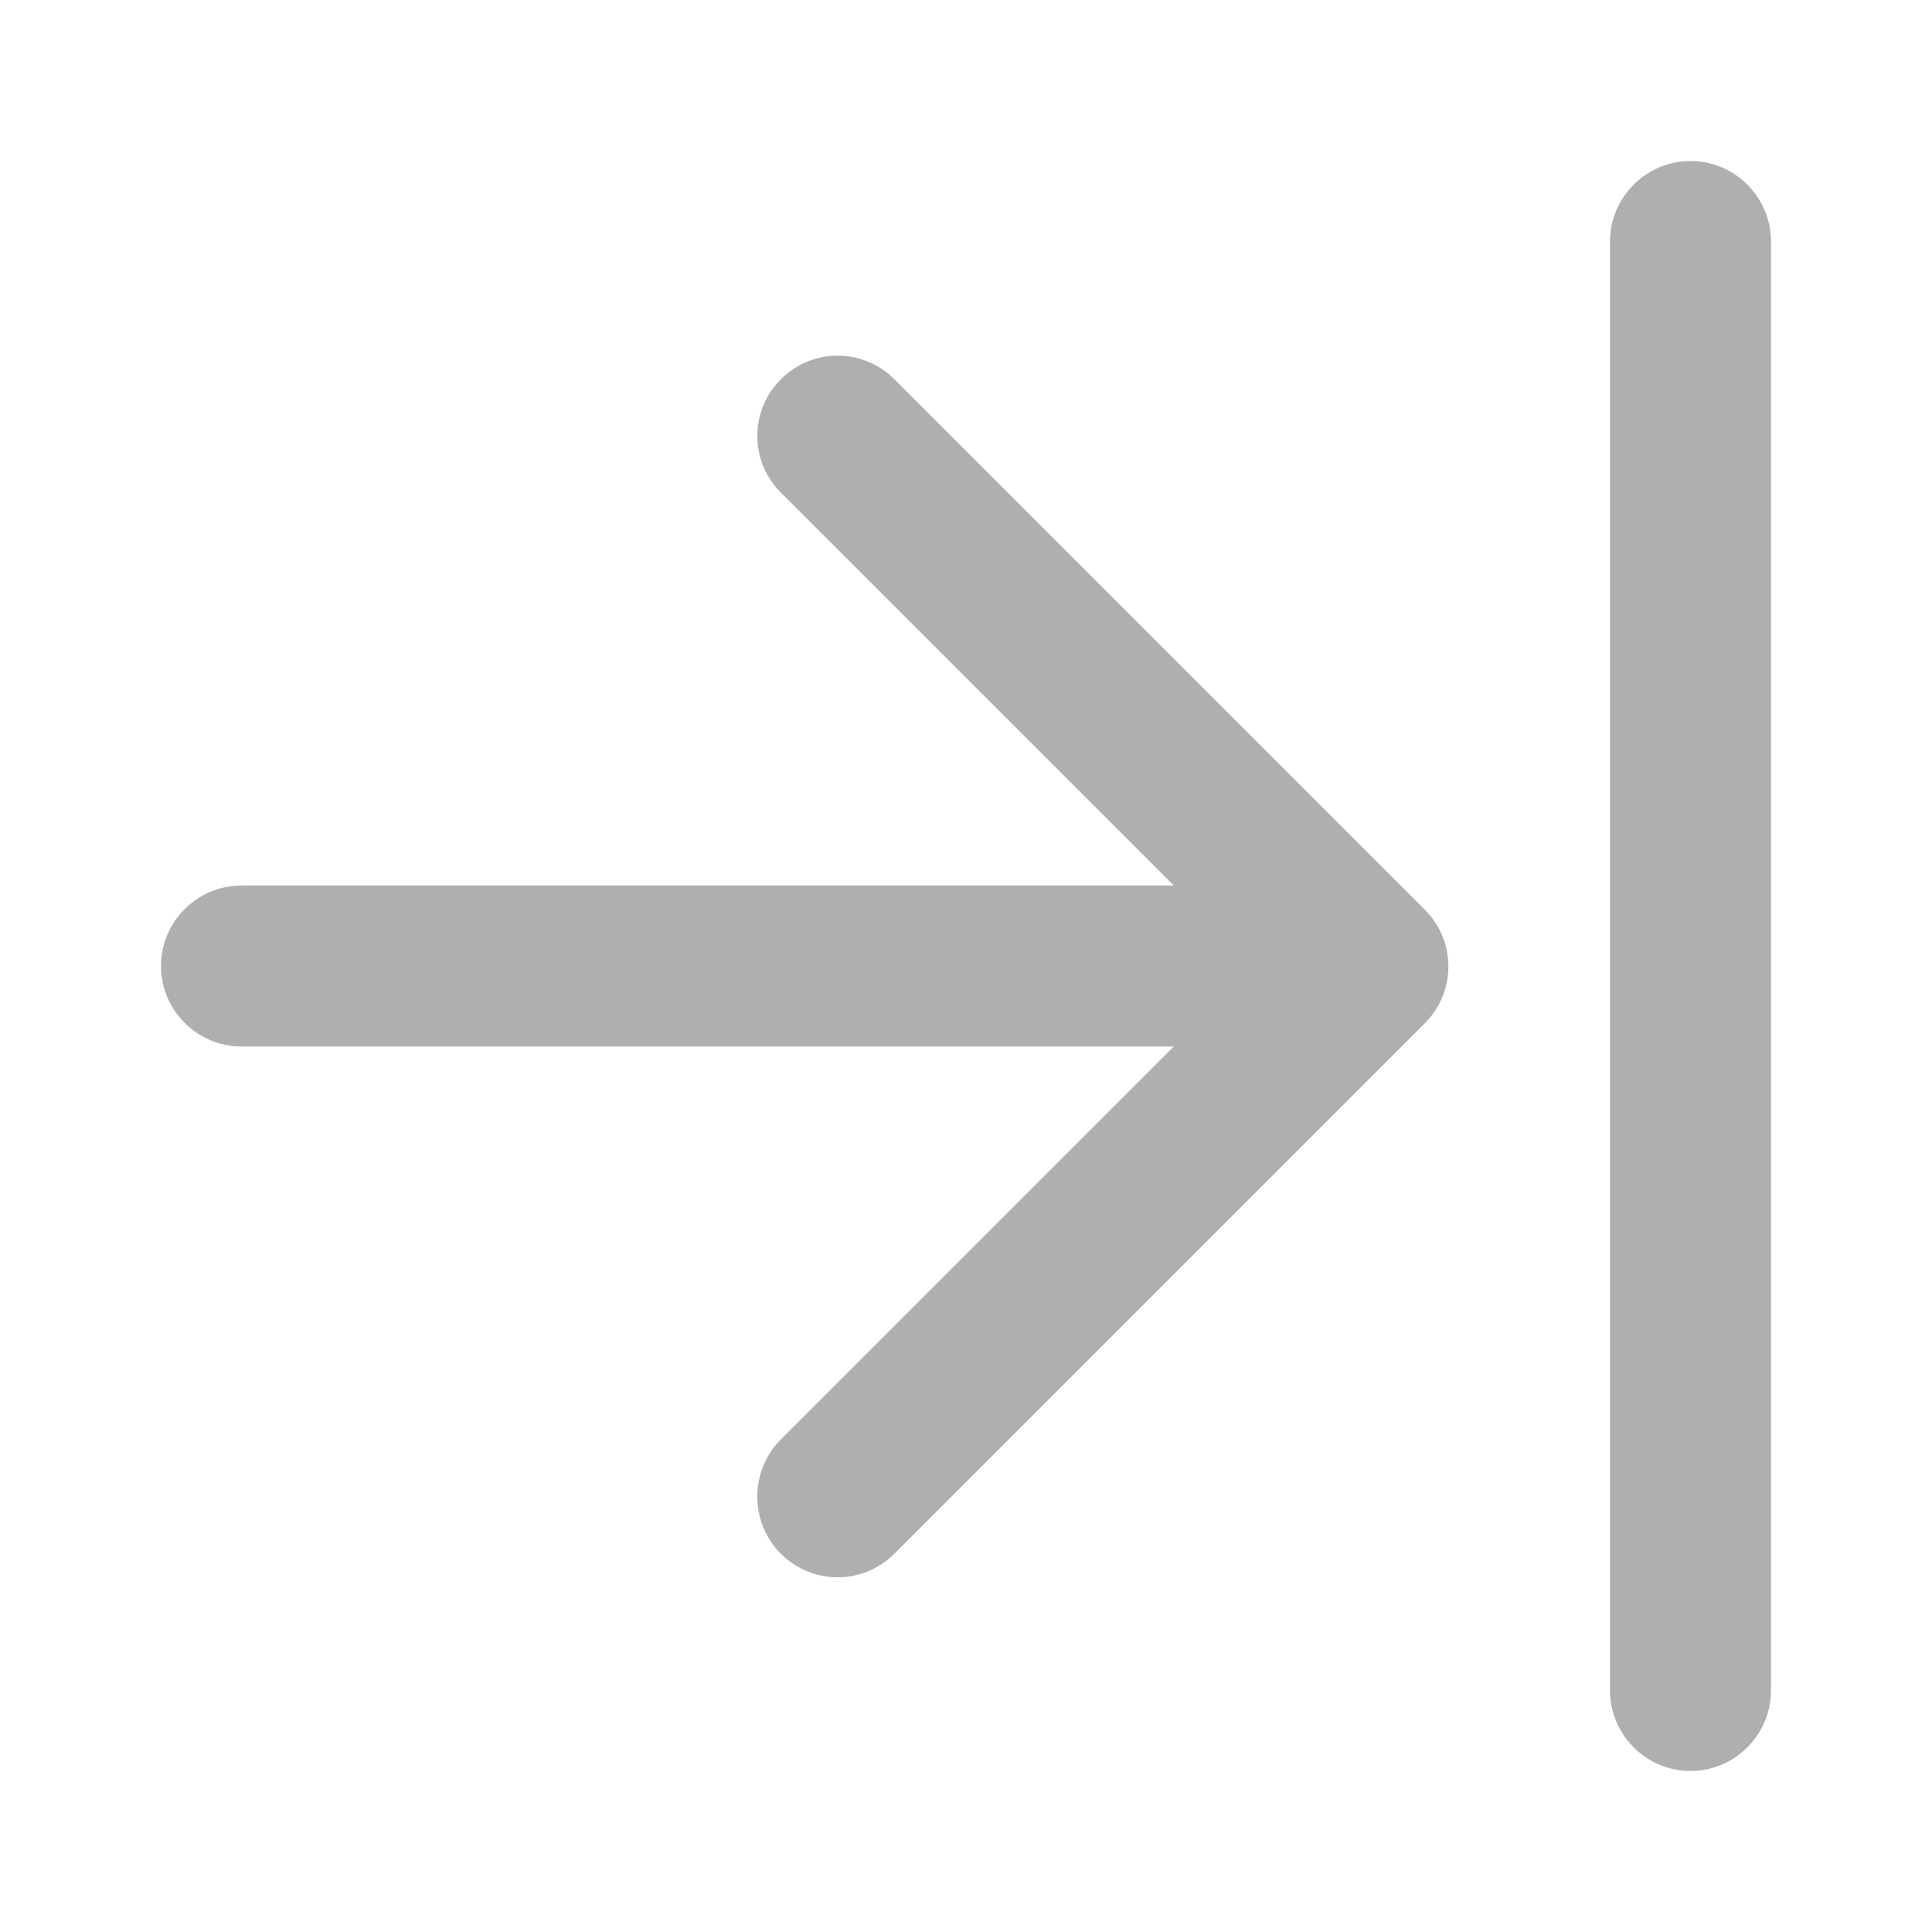 <?xml version="1.0" encoding="UTF-8" standalone="no"?>
<svg
   xmlns:dc="http://purl.org/dc/elements/1.1/"
   xmlns:cc="http://creativecommons.org/ns#"
   xmlns:rdf="http://www.w3.org/1999/02/22-rdf-syntax-ns#"
   xmlns:svg="http://www.w3.org/2000/svg"
   xmlns="http://www.w3.org/2000/svg"
   xmlns:sodipodi="http://sodipodi.sourceforge.net/DTD/sodipodi-0.dtd"
   xmlns:inkscape="http://www.inkscape.org/namespaces/inkscape"
   version="1.1"
   id="mdi-arrow-collapse-right"
   width="24"
   height="24"
   viewBox="0 0 24 24"
   sodipodi:docname="x-zoom-in.svg"
   inkscape:version="1.0.2 (e86c870879, 2021-01-15)">
  <defs
     id="defs7" />
  <sodipodi:namedview
     pagecolor="#ffffff"
     bordercolor="#666666"
     borderopacity="1"
     objecttolerance="10"
     gridtolerance="10"
     guidetolerance="10"
     inkscape:pageopacity="0"
     inkscape:pageshadow="2"
     inkscape:window-width="1920"
     inkscape:window-height="1011"
     id="namedview5"
     showgrid="false"
     inkscape:zoom="25.00354"
     inkscape:cx="15.632387"
     inkscape:cy="13.858448"
     inkscape:window-x="0"
     inkscape:window-y="0"
     inkscape:window-maximized="1"
     inkscape:current-layer="mdi-arrow-collapse-right"
     inkscape:document-rotation="0" />
  <path fill="#afafaf"
     id="path2-3"
     d="m 21,2 c -0.55,0 -1,0.45 -1,1 v 18 c 0,0.55 0.45,1 1,1 0.55,0 1,-0.45 1,-1 V 3 C 22,2.45 21.55,2 21,2 Z M 10.405,4.418 c -0.255,0 -0.51,0.098 -0.705,0.293 -0.39,0.39 -0.39,1.018 0,1.408 L 14.581,11 3,11 c -0.55,0 -1,0.45 -1,1 0,0.55 0.45,1 1,1 L 14.581,13 9.7,17.881 c -0.39,0.39 -0.39,1.03 0,1.42 0.39,0.39 1.02,0.39 1.41,0 L 17.7,12.711 c 0.39,-0.39 0.39,-1.02 0,-1.41 L 11.11,4.711 c -0.195,-0.195 -0.45,-0.293 -0.705,-0.293 z"
     sodipodi:nodetypes="sssssssssscssscsssscss" />
</svg>
